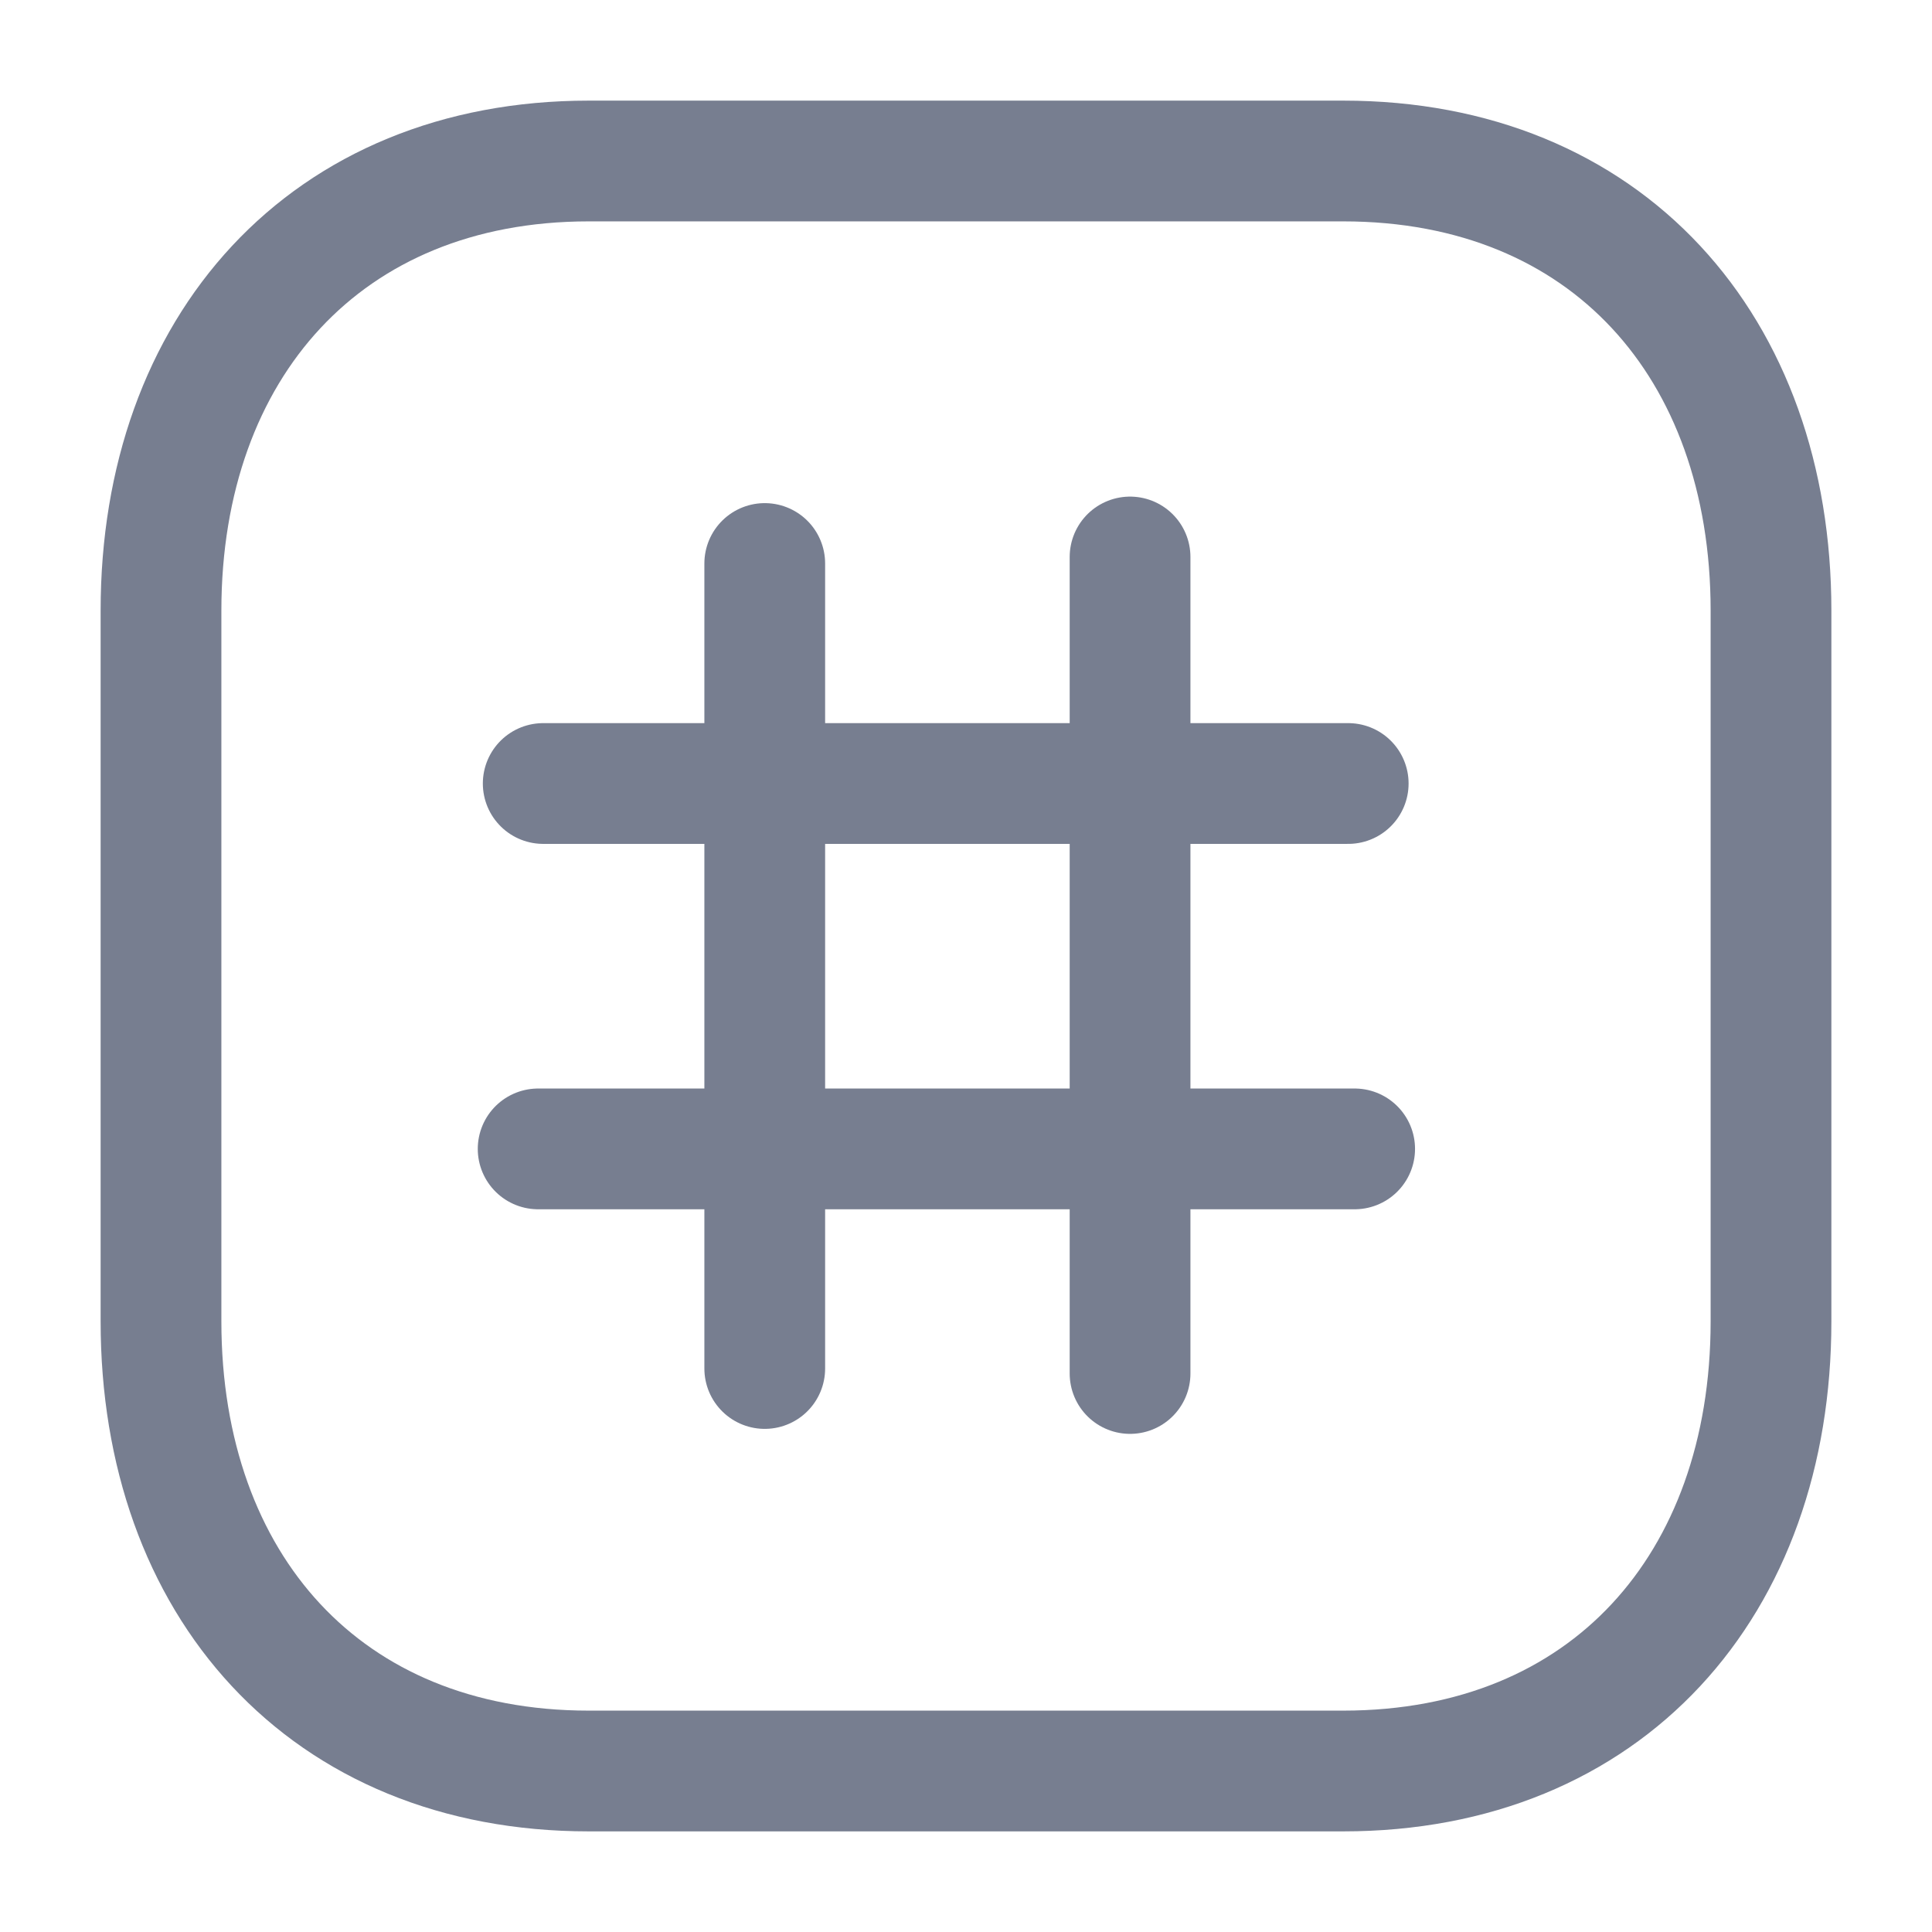 <svg width="24" height="24" viewBox="0 0 24 24" fill="none" xmlns="http://www.w3.org/2000/svg">
<path d="M9.5 7V17" stroke="#777E90" stroke-width="1.5" stroke-linecap="round" stroke-linejoin="round"/>
<path d="M14.038 6.919V17.062" stroke="#777E90" stroke-width="1.5" stroke-linecap="round" stroke-linejoin="round"/>
<path d="M16.748 9.733L6.748 9.733" stroke="#777E90" stroke-width="1.5" stroke-linecap="round" stroke-linejoin="round"/>
<path d="M16.828 14.272L6.685 14.272" stroke="#777E90" stroke-width="1.5" stroke-linecap="round" stroke-linejoin="round"/>
<path fill-rule="evenodd" clip-rule="evenodd" d="M16.686 2H7.314C4.048 2 2 4.312 2 7.585V16.415C2 19.688 4.038 22 7.314 22H16.686C19.962 22 22 19.688 22 16.415V7.585C22 4.312 19.962 2 16.686 2Z" stroke="#777E90" stroke-width="1.5" stroke-linecap="round" stroke-linejoin="round"/>
</svg>
